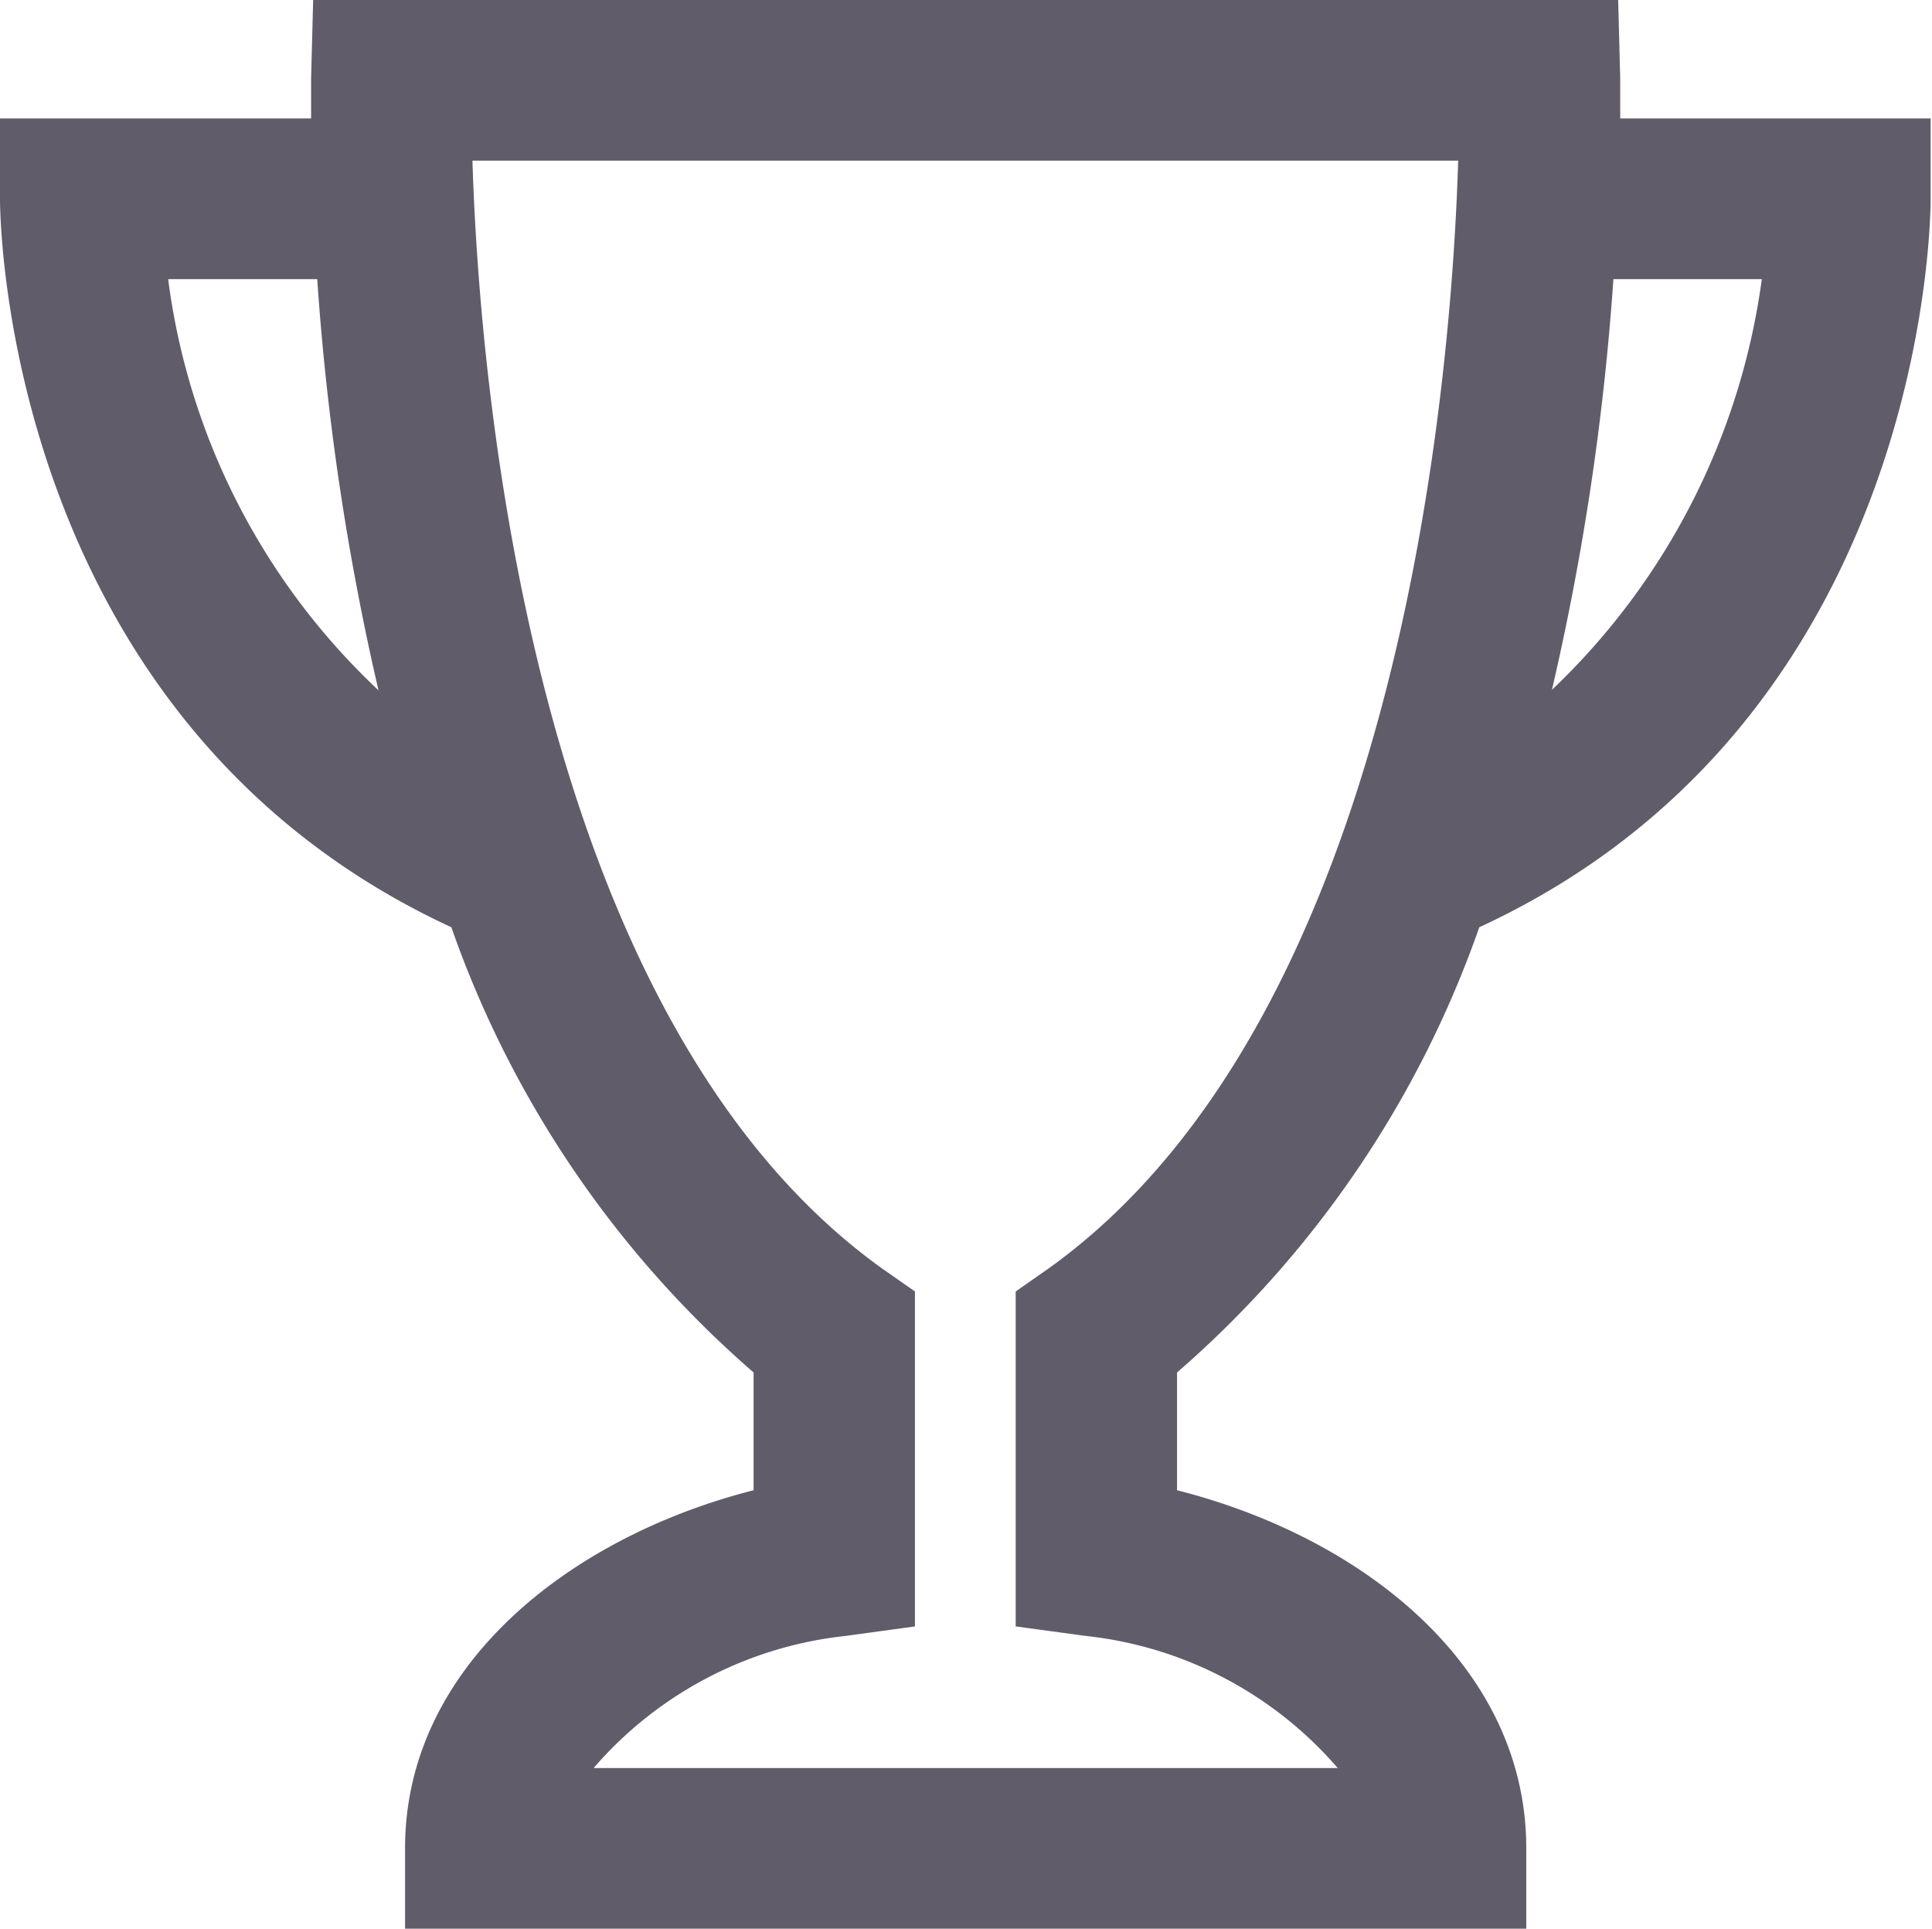 <svg xmlns="http://www.w3.org/2000/svg" viewBox="0 0 28.38 28.34">
  <path fill="#615c69" fill-rule="evenodd" d="M23.8 1.74v-.59L23.77 0H4.6l-.03 1.15v.59H0v1.18c0 .32.08 7.67 6.63 10.7a15.38 15.38 0 0 0 4.44 6.54v1.73c-2.68.68-5.12 2.57-5.12 5.26v1.18h16.47v-1.18c0-2.7-2.44-4.58-5.13-5.26v-1.73a15.38 15.38 0 0 0 4.44-6.54c6.56-3.03 6.63-10.38 6.63-10.7V1.74H23.8ZM2.47 4.1h2.19a38.13 38.13 0 0 0 .9 6.04A10.05 10.05 0 0 1 2.47 4.1Zm12.95 14.52-.5.35v4.92l1.03.14a5.69 5.69 0 0 1 3.7 1.94H8.72a5.69 5.69 0 0 1 3.7-1.94l1.02-.14v-4.92l-.5-.35c-5.13-3.7-5.9-13-6-16.26h14.48c-.1 3.27-.86 12.56-6 16.26Zm7.38-8.5a38.12 38.12 0 0 0 .9-6.02h2.18a10.2 10.2 0 0 1-3.08 6.03Z"/>
</svg>

